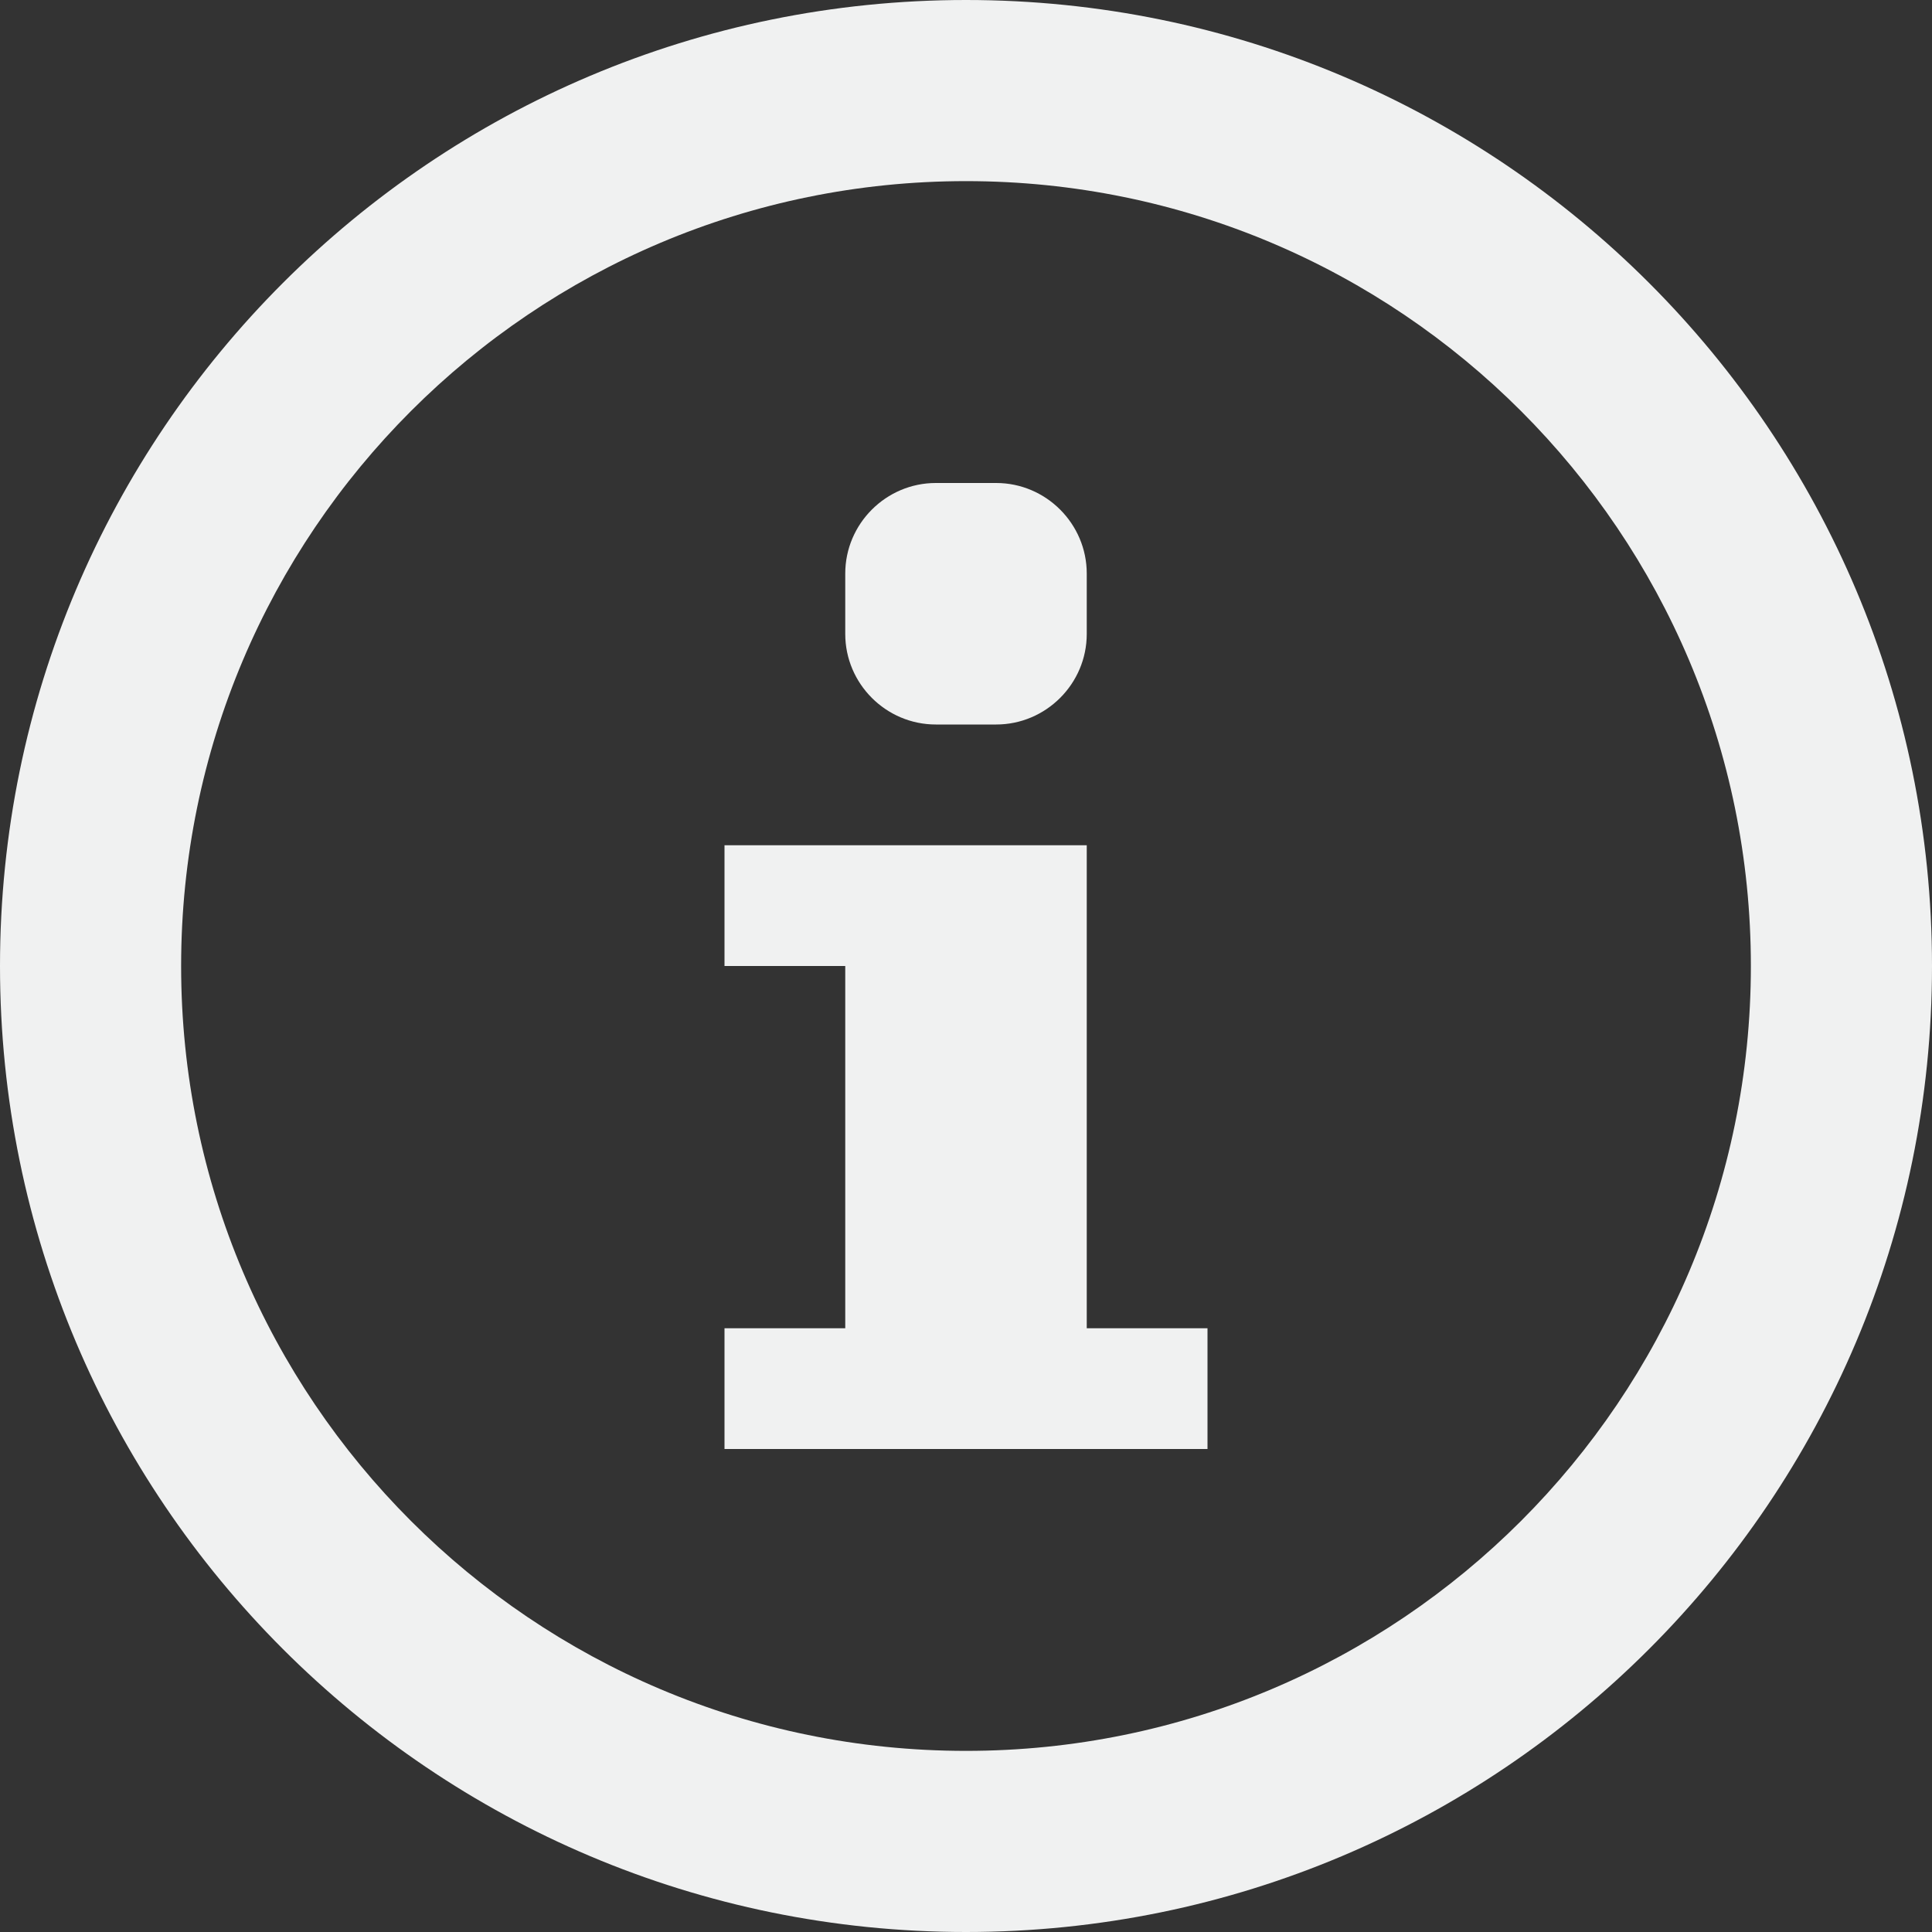 <?xml version="1.0" encoding="utf-8"?>
<!-- Generator: Adobe Illustrator 16.0.0, SVG Export Plug-In . SVG Version: 6.00 Build 0)  -->
<!DOCTYPE svg PUBLIC "-//W3C//DTD SVG 1.1//EN" "http://www.w3.org/Graphics/SVG/1.1/DTD/svg11.dtd">
<svg version="1.1" id="Calque_1" xmlns="http://www.w3.org/2000/svg" xmlns:xlink="http://www.w3.org/1999/xlink" x="0px" y="0px"
	 width="32px" height="32px" viewBox="0 0 32 32" enable-background="new 0 0 32 32" xml:space="preserve">
<rect x="0" y="0" width="32" height="32" fill="#333333" stroke="none"/>
<path fill="#F0F1F1" d="M14,9.5C14,8.675,14.675,8,15.5,8h1C17.325,8,18,8.675,18,9.5v1c0,0.825-0.675,1.5-1.5,1.5h-1
	c-0.825,0-1.5-0.675-1.5-1.5V9.5z"/>
<path fill="#F0F1F1" d="M20,24h-8v-2h2v-6h-2v-2h6v8h2V24z"/>
<path fill="#F0F1F1" d="M16,0C7.163,0,0,7.163,0,16s7.163,16,16,16s16-7.163,16-16S24.837,0,16,0z M16,29C8.82,29,3,23.18,3,16
	C3,8.82,8.82,3,16,3c7.18,0,13,5.82,13,13C29,23.18,23.18,29,16,29z"/>
</svg>
